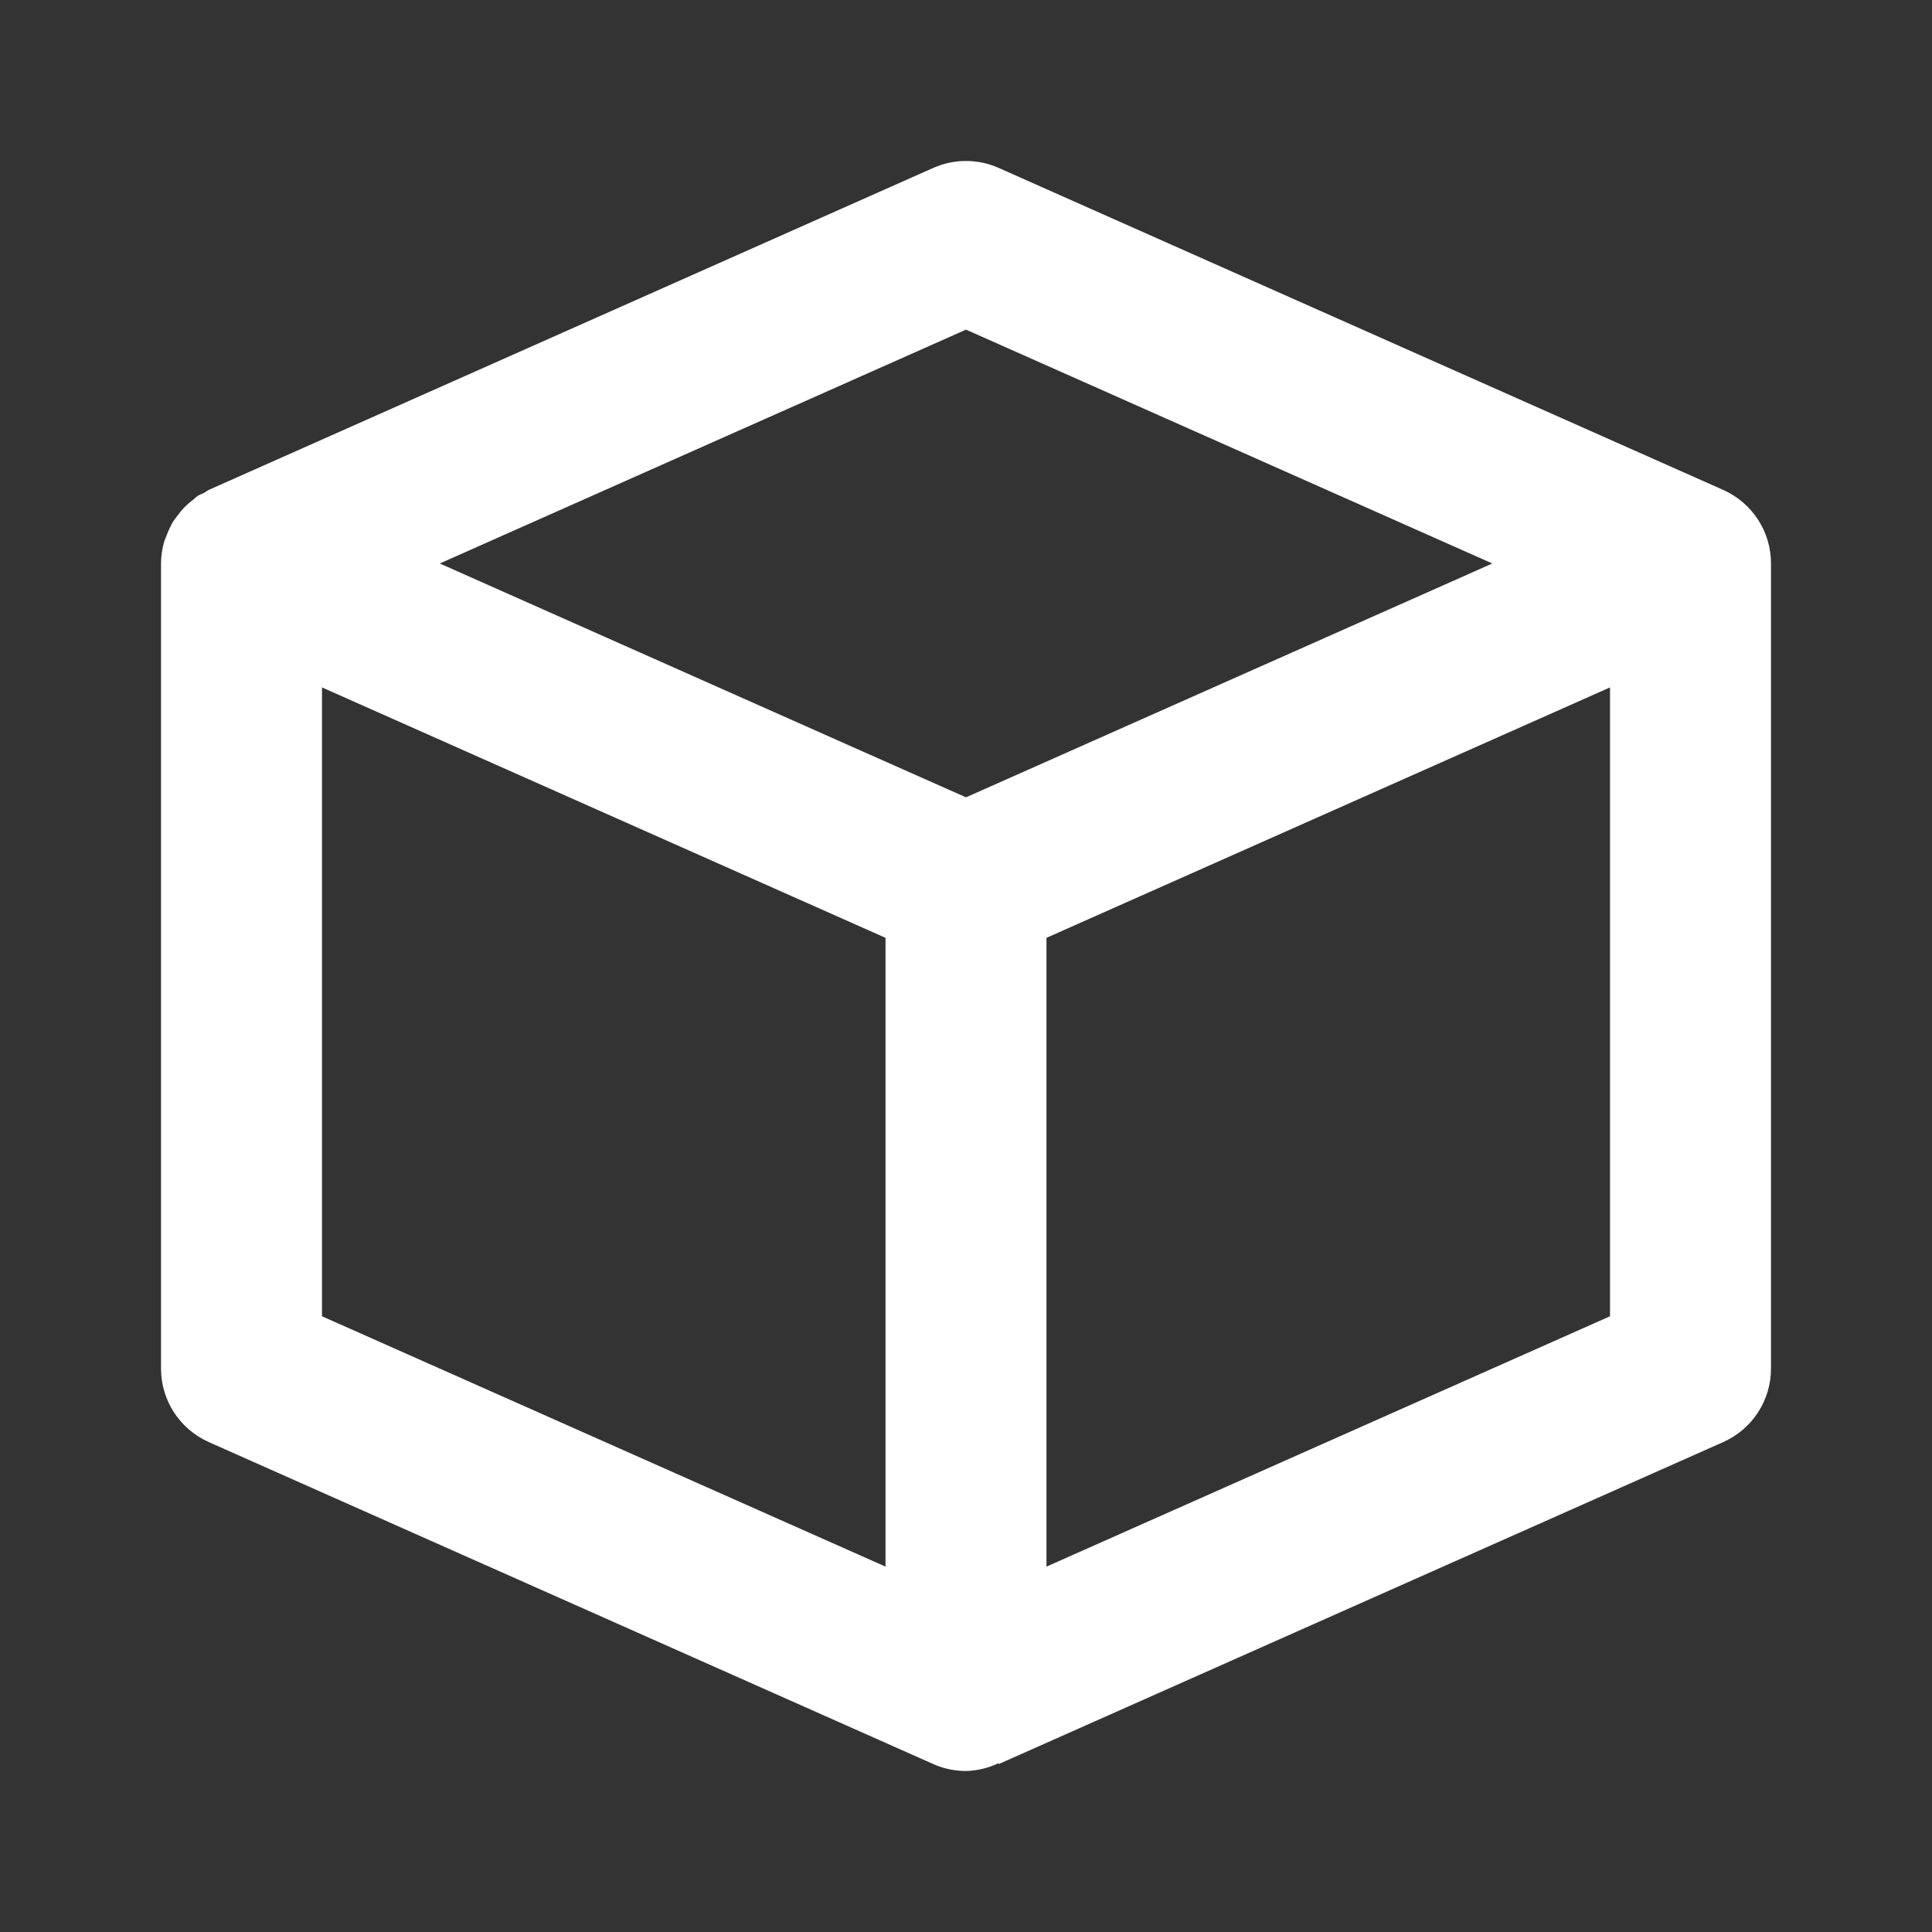 <svg width="50" height="50" viewBox="0 0 50 50" fill="none" xmlns="http://www.w3.org/2000/svg">
<rect x="0" y="0" width="50" height="50" fill="#333333" stroke="none"/>
<path d="M44.596 12.679L25.846 4.346C25.579 4.227 25.291 4.166 24.999 4.166C24.707 4.166 24.419 4.227 24.152 4.346L5.402 12.679C5.36 12.698 5.331 12.729 5.29 12.752C5.231 12.781 5.169 12.8 5.115 12.835C5.069 12.867 5.033 12.906 4.99 12.94C4.837 13.053 4.704 13.189 4.594 13.344C4.552 13.402 4.508 13.454 4.471 13.512C4.409 13.623 4.356 13.738 4.312 13.856C4.294 13.912 4.265 13.965 4.248 14.021C4.196 14.204 4.168 14.393 4.167 14.583V35.417C4.167 36.242 4.65 36.985 5.404 37.321L24.154 45.654C24.425 45.775 24.712 45.833 25 45.833C25.29 45.826 25.575 45.758 25.837 45.633L25.846 45.654L44.596 37.321C44.964 37.157 45.278 36.89 45.497 36.552C45.717 36.214 45.834 35.82 45.833 35.417V14.583C45.834 14.18 45.717 13.786 45.497 13.448C45.278 13.11 44.964 12.843 44.596 12.679ZM25 8.531L38.621 14.583L25 20.635L22.275 19.425L11.381 14.583L25 8.531ZM8.333 34.065V17.79L22.917 24.271V40.544L8.333 34.065ZM27.083 40.544V24.271L41.667 17.79V34.065L27.083 40.544Z" fill="white"/>
</svg>
